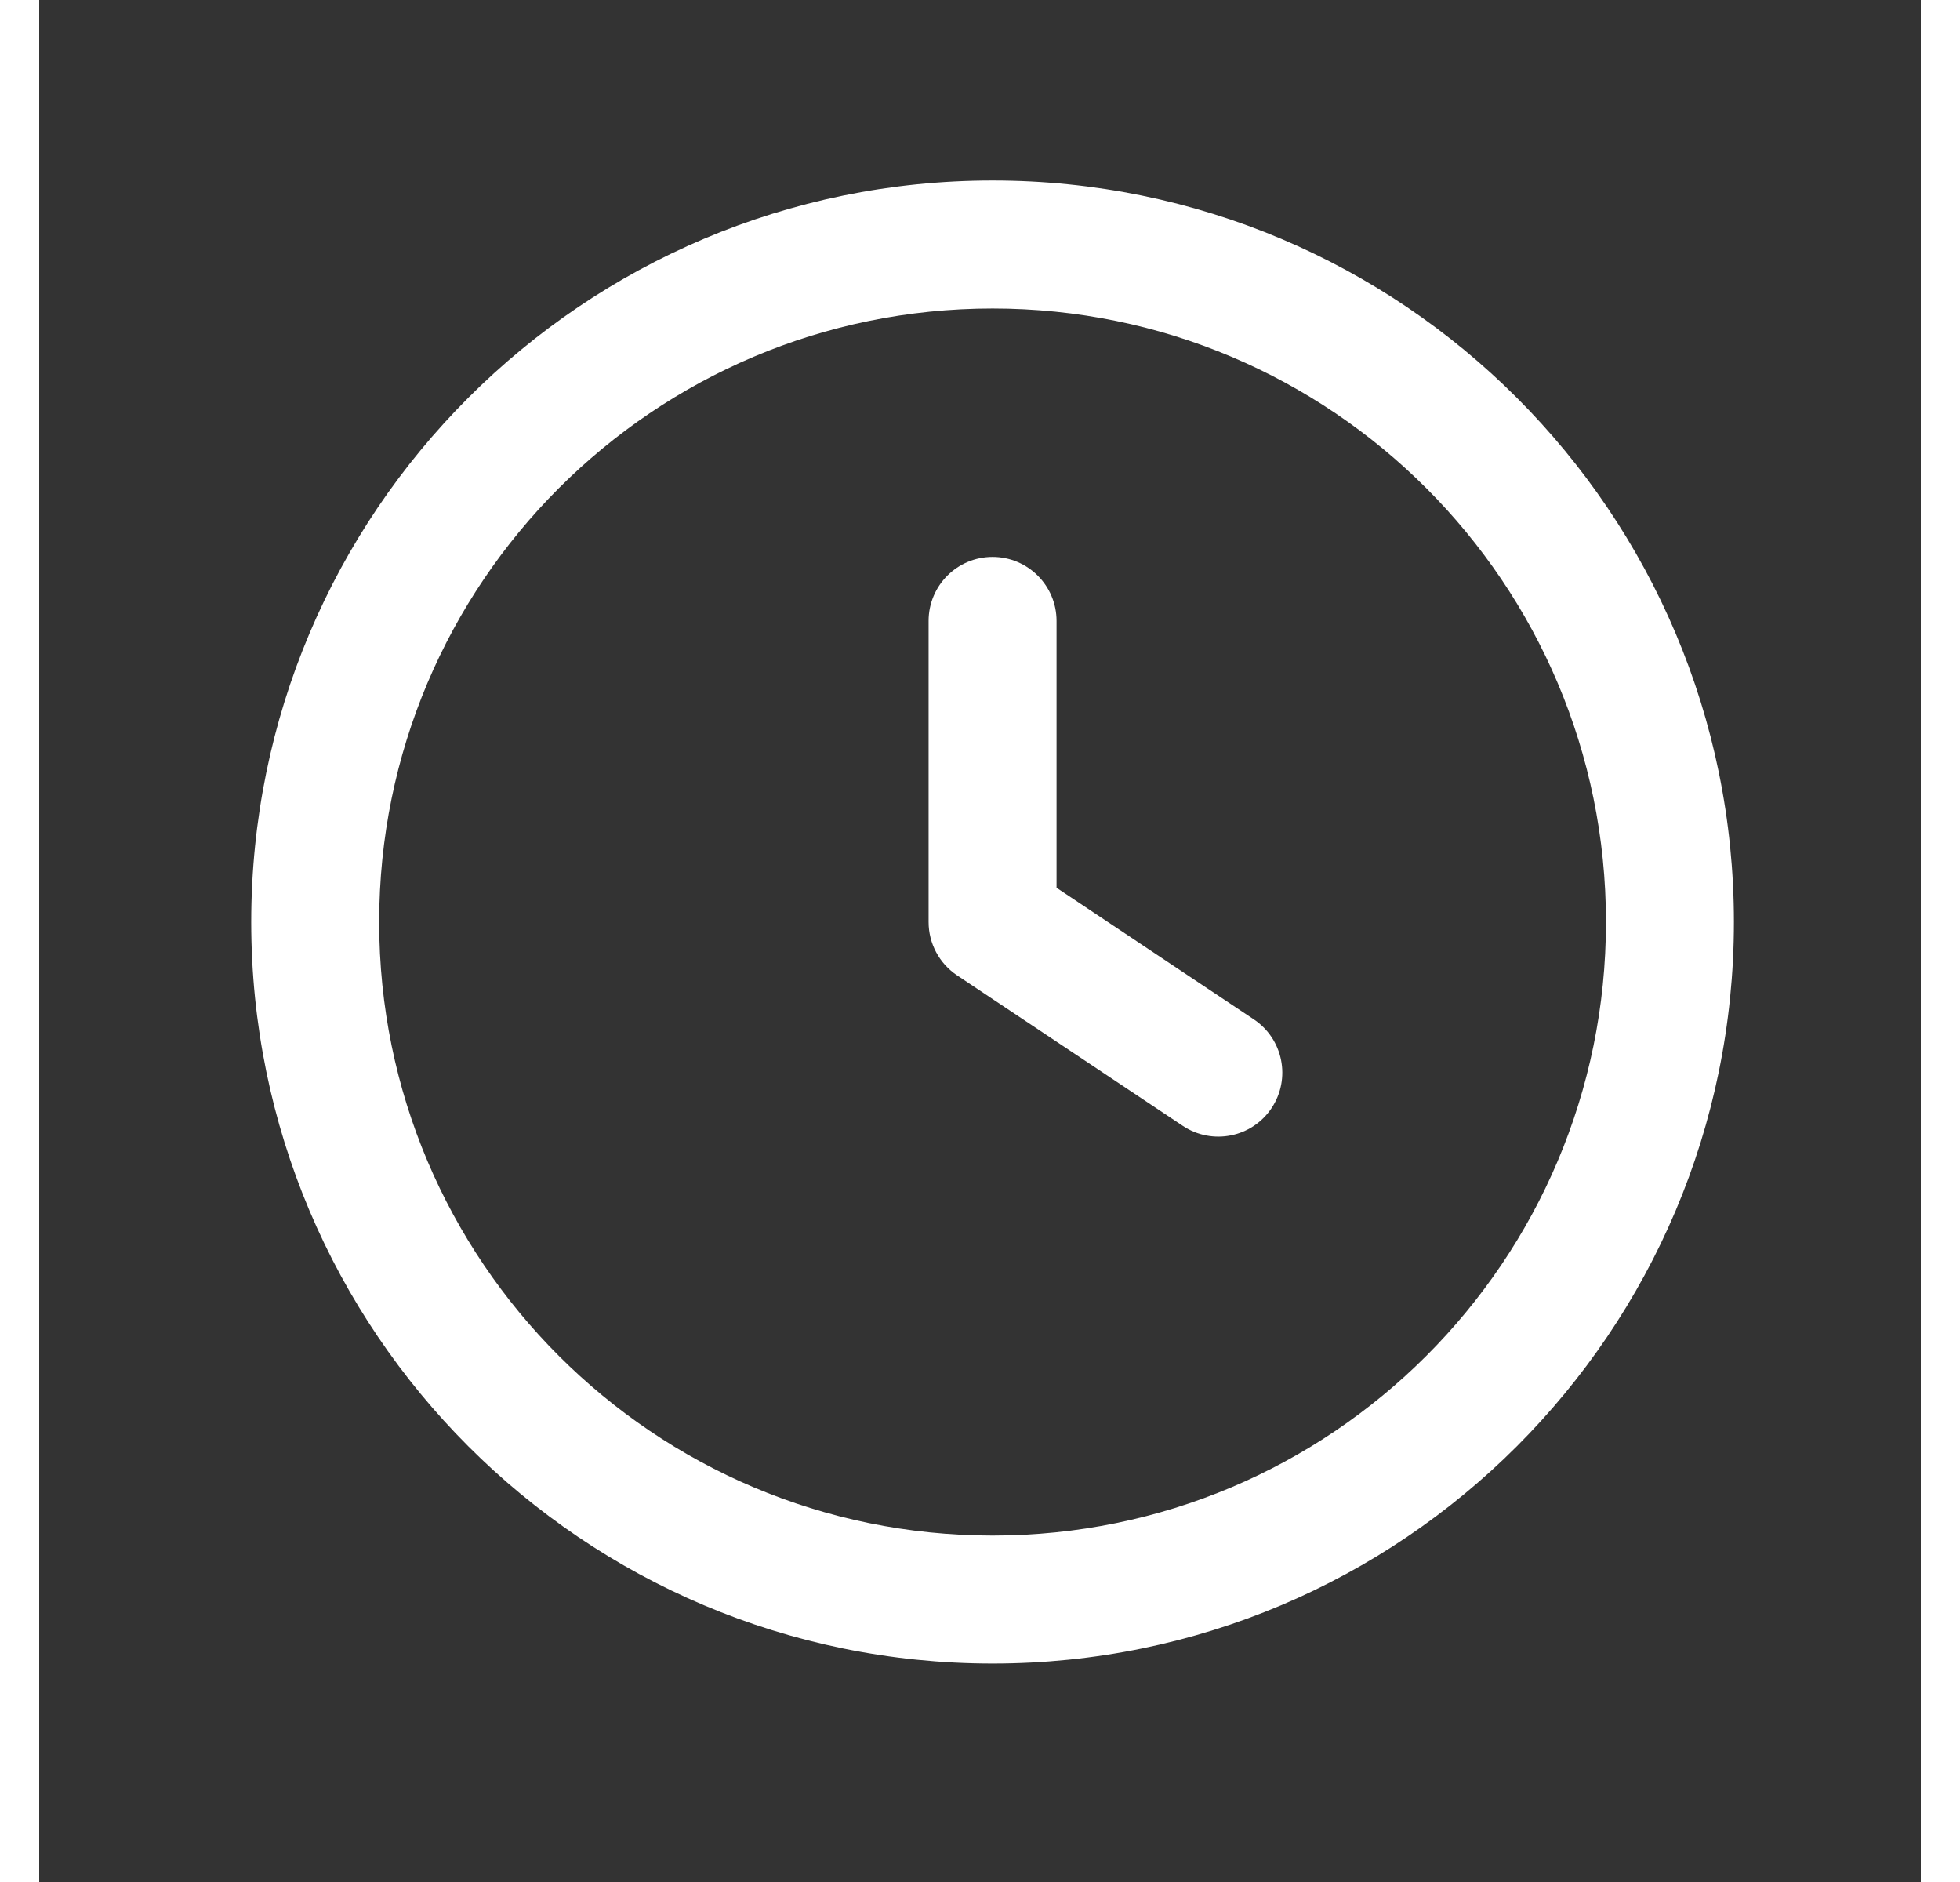 <svg width="25" height="24" viewBox="0 0 25 25" fill="none" xmlns="http://www.w3.org/2000/svg">
<rect x="0" y="0" width="25" height="25" fill="#333333" stroke="none"/>
<path fill-rule="evenodd" clip-rule="evenodd" d="M12.667 2.398C7.227 2.398 2.817 6.808 2.817 12.248C2.817 17.688 7.227 22.098 12.667 22.098C18.107 22.098 22.517 17.688 22.517 12.248C22.517 6.808 18.107 2.398 12.667 2.398ZM4.517 12.248C4.517 7.747 8.166 4.098 12.667 4.098C17.168 4.098 20.817 7.747 20.817 12.248C20.817 16.75 17.168 20.398 12.667 20.398C8.166 20.398 4.517 16.75 4.517 12.248ZM13.517 8.248C13.517 7.779 13.136 7.398 12.667 7.398C12.197 7.398 11.817 7.779 11.817 8.248V12.248C11.817 12.533 11.959 12.798 12.195 12.956L15.195 14.956C15.586 15.216 16.114 15.111 16.374 14.72C16.634 14.329 16.529 13.802 16.138 13.541L13.517 11.793V8.248Z" fill="#FFFFFF"/>
</svg>

